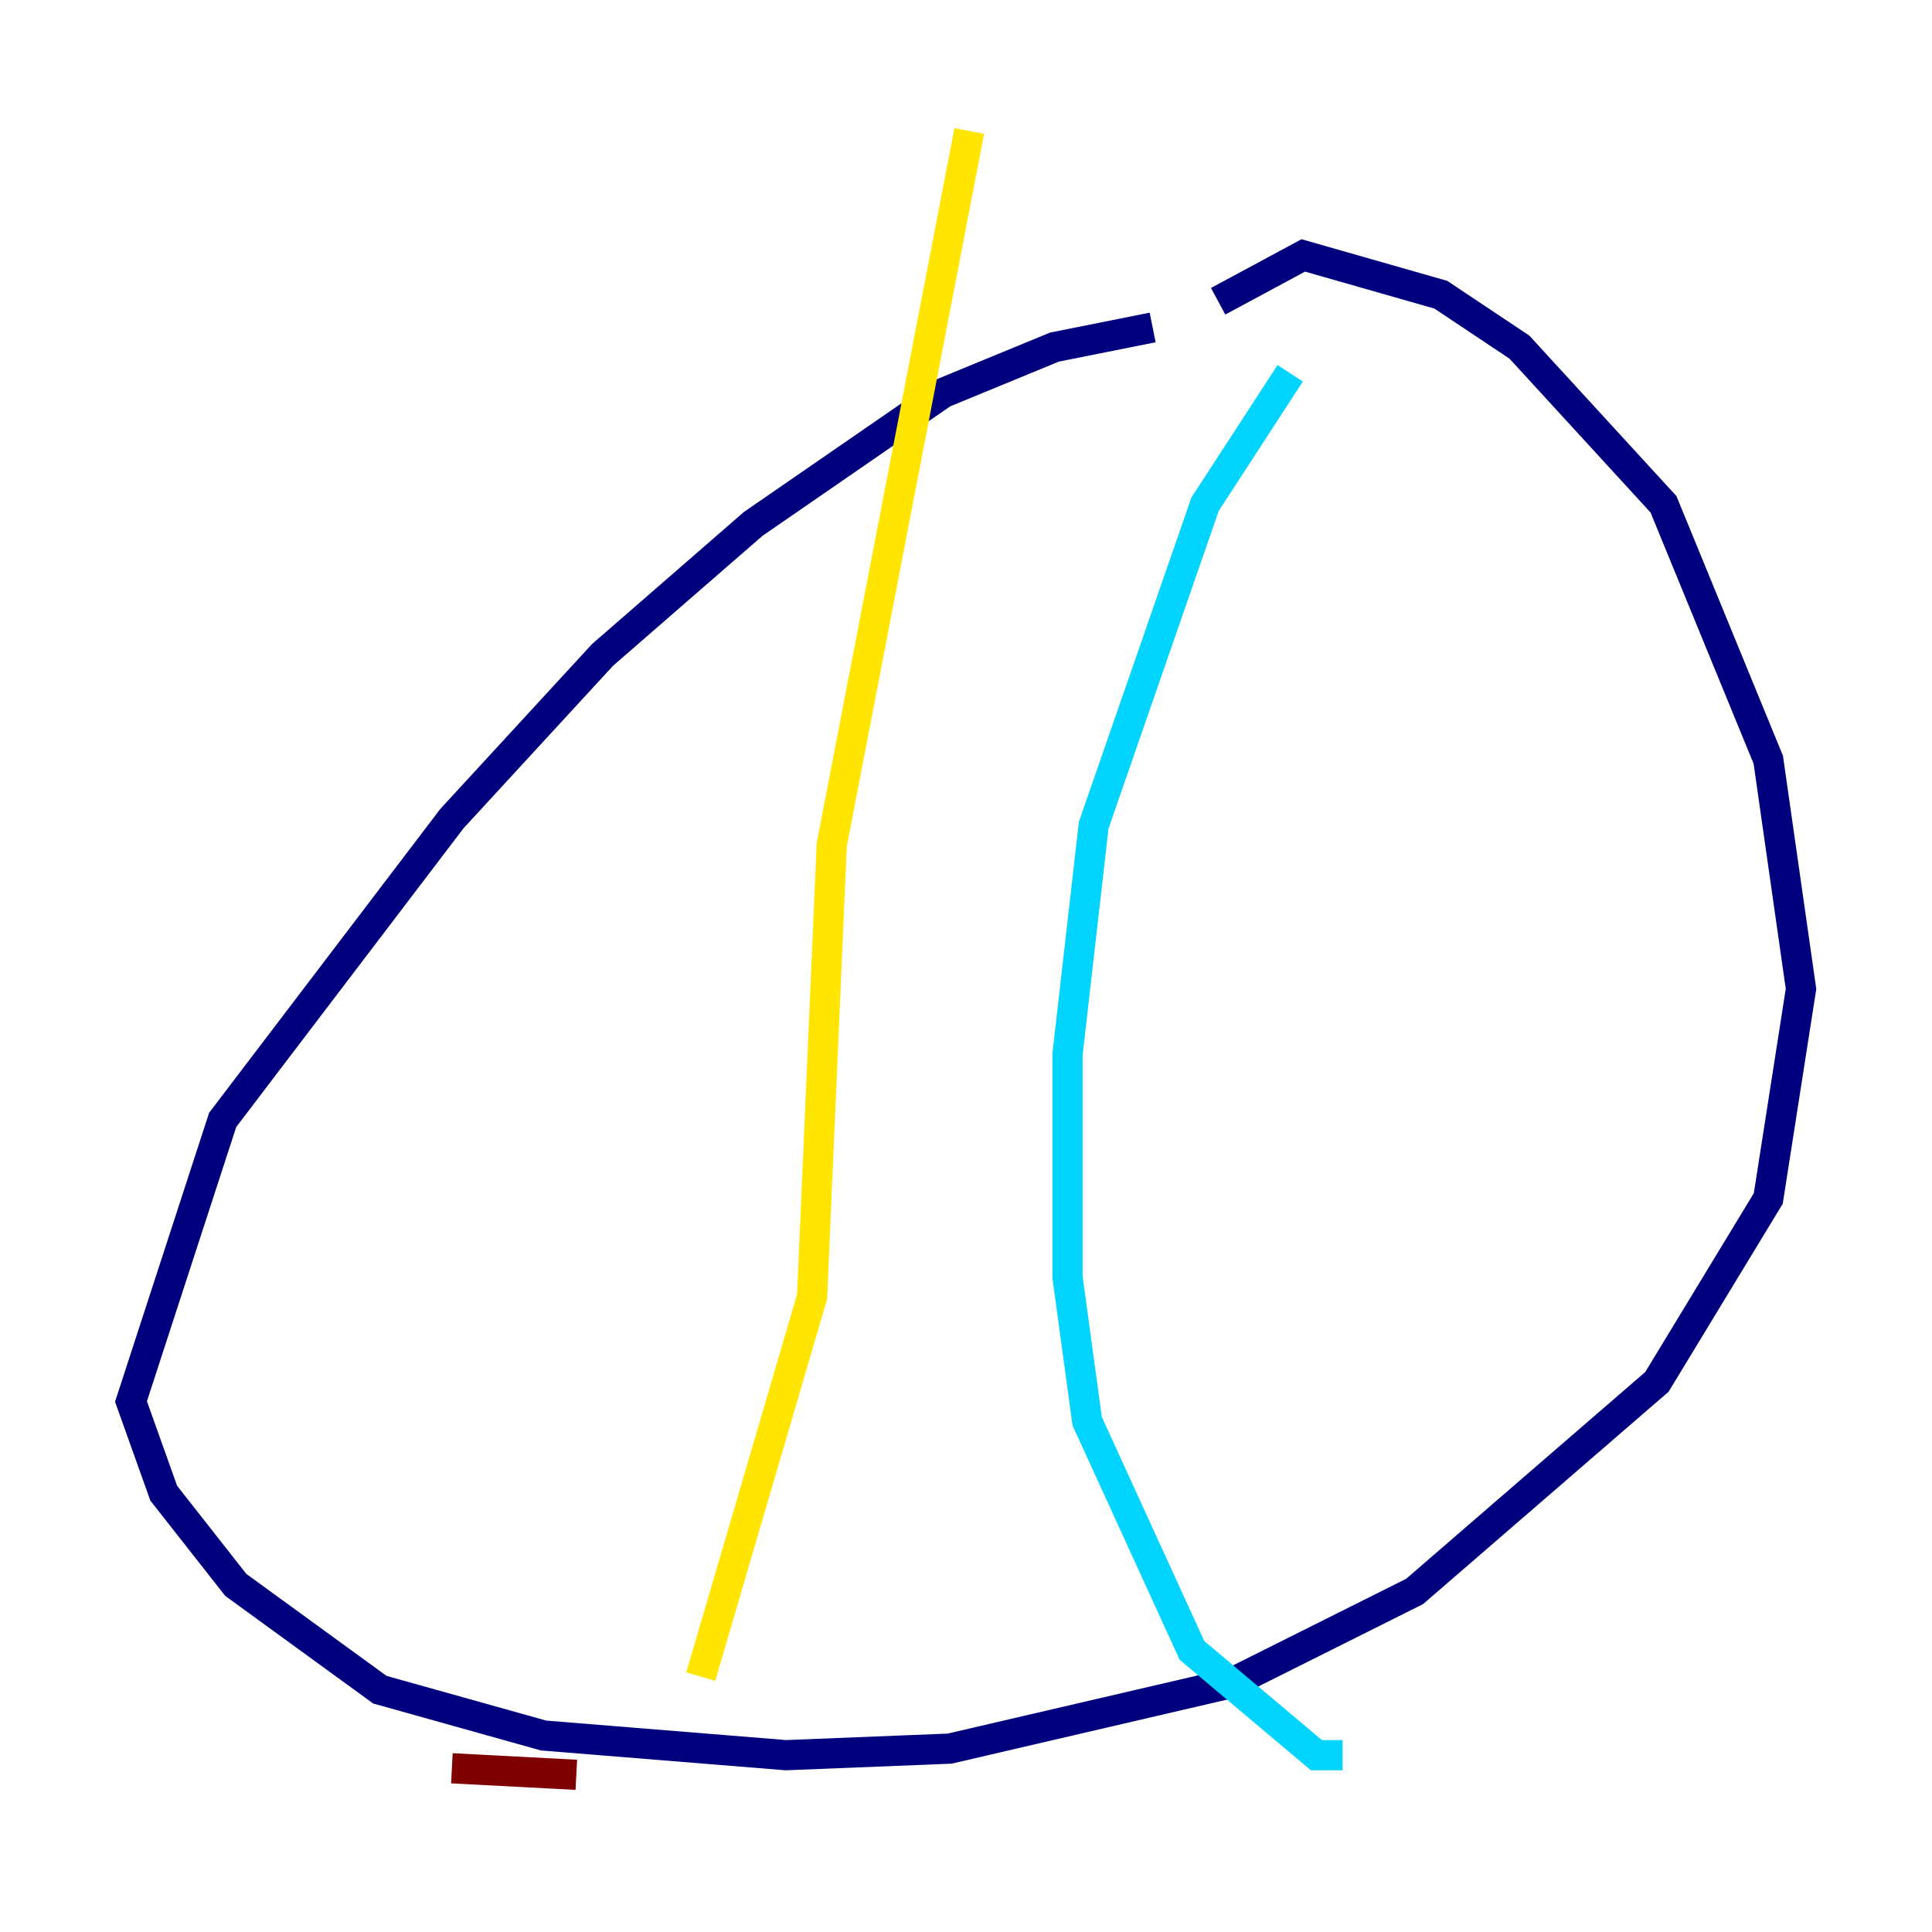 <?xml version="1.0" encoding="utf-8" ?>
<svg baseProfile="tiny" height="128" version="1.2" viewBox="0,0,128,128" width="128" xmlns="http://www.w3.org/2000/svg" xmlns:ev="http://www.w3.org/2001/xml-events" xmlns:xlink="http://www.w3.org/1999/xlink"><defs /><polyline fill="none" points="80.705,19.959 86.346,16.922 95.458,19.525 100.664,22.997 110.21,33.41 117.153,50.332 119.322,65.519 117.153,79.403 109.776,91.552 93.722,105.437 81.573,111.512 62.915,115.851 52.068,116.285 36.014,114.983 25.166,111.946 15.62,105.003 10.848,98.929 8.678,92.854 14.752,74.197 29.939,54.237 39.919,43.39 49.898,34.712 62.481,26.034 69.858,22.997 76.366,21.695" stroke="#00007f" stroke-width="2" /><polyline fill="none" points="85.478,24.732 79.837,33.41 72.461,54.671 70.725,69.858 70.725,84.61 72.027,94.156 78.969,109.342 87.214,116.285 88.949,116.285" stroke="#00d4ff" stroke-width="2" /><polyline fill="none" points="64.217,8.678 55.105,55.973 53.803,85.912 46.427,111.078" stroke="#ffe500" stroke-width="2" /><polyline fill="none" points="38.183,117.586 29.939,117.153" stroke="#7f0000" stroke-width="2" /></svg>